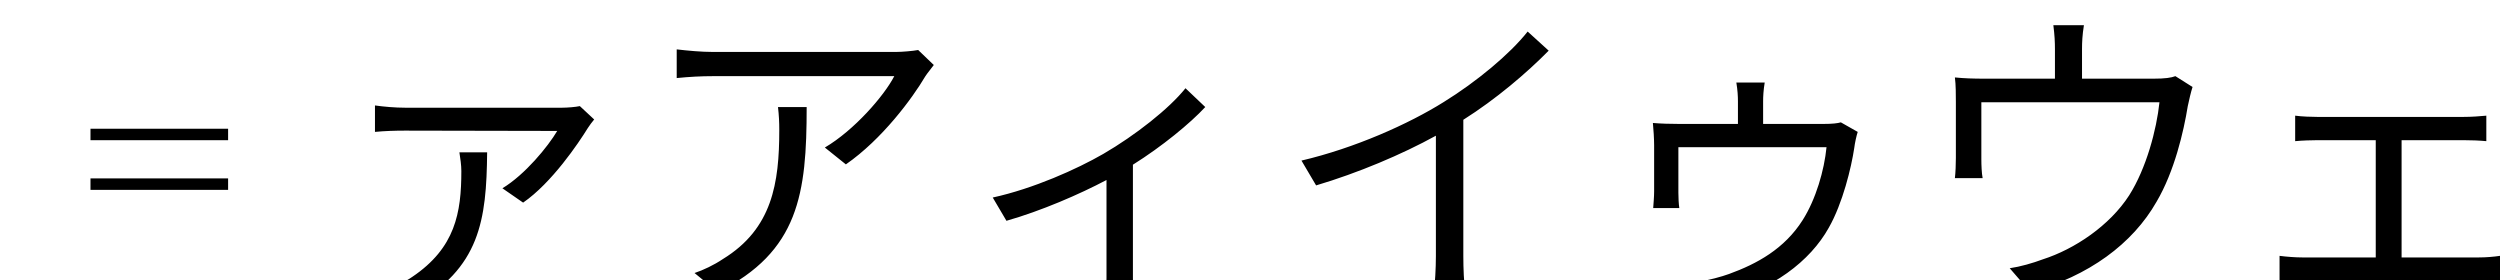 <svg xmlns="http://www.w3.org/2000/svg" viewBox="0 -63.36 564.98 63.36" height="100%"><path fill="currentColor" d="M20.45 -31.68L51.55 -31.68L51.55 -34.27L20.45 -34.27ZM20.45 -20.45L51.55 -20.45L51.55 -23.04L20.45 -23.04ZM103.82 -28.94C104.04 -27.50 104.26 -26.06 104.26 -24.70C104.26 -15.26 102.89 -7.34 93.17 -0.79C91.51 0.36 89.78 1.08 88.20 1.66L93.31 5.69C108.50 -2.74 109.94 -13.61 110.09 -28.94ZM131.04 -39.38C130.10 -39.17 128.16 -39.02 127.08 -39.02L91.51 -39.02C89.35 -39.02 86.76 -39.24 84.74 -39.53L84.74 -33.55C86.98 -33.77 89.35 -33.84 91.51 -33.84L125.93 -33.77C123.84 -30.24 118.66 -23.90 113.54 -20.81L118.22 -17.57C124.70 -22.03 130.75 -31.03 132.84 -34.42C133.20 -34.99 133.85 -35.86 134.28 -36.36ZM175.82 -39.17C176.04 -37.30 176.11 -35.71 176.11 -33.98C176.11 -21.96 174.53 -11.66 163.37 -4.82C161.35 -3.46 158.90 -2.30 156.96 -1.66L162.22 2.66C180.58 -6.48 182.30 -19.66 182.30 -39.17ZM207.50 -52.06C206.42 -51.84 203.83 -51.62 202.46 -51.62L161.14 -51.62C158.47 -51.62 155.45 -51.91 152.93 -52.20L152.93 -45.72C155.81 -46.01 158.47 -46.15 161.14 -46.15L202.10 -46.15C199.80 -41.69 193.03 -33.91 186.41 -30.02L191.16 -26.21C199.37 -31.90 206.21 -41.18 209.09 -46.08C209.59 -46.87 210.53 -47.95 211.03 -48.67ZM267.91 -43.42C264.24 -38.81 256.54 -32.76 249.34 -28.58C243.36 -25.13 233.57 -20.74 224.35 -18.72L227.45 -13.46C235.30 -15.70 243.94 -19.44 250.06 -22.68L250.06 -0.65C250.06 1.51 249.91 4.46 249.77 5.54L256.39 5.54C256.10 4.46 256.03 1.51 256.03 -0.65L256.03 -26.14C262.58 -30.24 268.99 -35.50 272.38 -39.17ZM345.24 -56.23C341.21 -51.12 333.65 -44.86 326.30 -40.32C318.38 -35.35 306.14 -29.88 294.12 -27.07L297.43 -21.46C306.86 -24.26 316.80 -28.44 324.50 -32.69L324.50 -5.47C324.50 -2.74 324.29 0.86 324.07 2.23L331.13 2.23C330.84 0.79 330.70 -2.74 330.70 -5.47L330.70 -36.29C338.11 -40.97 345.02 -46.87 349.99 -51.91ZM416.02 -35.71C415.30 -35.50 414.14 -35.35 411.98 -35.35L398.45 -35.35L398.45 -40.46C398.45 -41.54 398.52 -42.98 398.81 -44.71L392.40 -44.71C392.69 -42.98 392.76 -41.54 392.76 -40.46L392.76 -35.35L379.58 -35.35C377.57 -35.35 375.19 -35.42 373.54 -35.57C373.68 -34.27 373.82 -31.82 373.82 -30.53L373.82 -20.09C373.82 -18.94 373.68 -17.35 373.61 -16.34L379.51 -16.34C379.37 -17.21 379.30 -18.79 379.30 -19.80L379.30 -30.10L412.78 -30.10C412.27 -24.91 410.40 -18.36 407.38 -13.61C403.27 -7.13 397.08 -3.74 390.74 -1.44C389.16 -0.86 386.06 0.00 383.90 0.29L388.44 5.33C400.68 2.16 409.10 -4.39 413.28 -11.88C416.45 -17.42 418.39 -25.56 419.04 -29.88C419.18 -31.03 419.54 -32.69 419.83 -33.55ZM491.62 -46.15C490.68 -45.79 489.31 -45.58 486.65 -45.58L470.52 -45.58L470.52 -52.27C470.52 -53.78 470.59 -55.44 470.95 -57.67L464.04 -57.67C464.33 -55.44 464.40 -53.78 464.40 -52.27L464.40 -45.58L448.49 -45.58C445.97 -45.58 443.88 -45.65 441.79 -45.86C442.01 -44.28 442.01 -41.83 442.01 -40.32L442.01 -27.65C442.01 -26.28 441.94 -24.34 441.79 -23.11L448.06 -23.11C447.84 -24.19 447.77 -26.06 447.77 -27.36L447.77 -40.25L488.02 -40.25C487.37 -34.06 485.06 -25.34 481.18 -19.22C476.78 -12.38 468.86 -7.06 461.66 -4.75C459.36 -3.89 456.62 -3.10 454.18 -2.74L458.86 2.66C472.03 -0.94 481.97 -8.28 487.37 -17.78C491.40 -24.62 493.49 -33.62 494.42 -39.38C494.71 -40.75 495.14 -42.62 495.50 -43.70ZM542.74 -5.18L542.74 -31.68L556.78 -31.68C558.43 -31.68 560.30 -31.61 561.89 -31.46L561.89 -37.22C560.38 -37.08 558.58 -36.94 556.78 -36.94L523.66 -36.94C522.50 -36.94 520.20 -37.01 518.69 -37.22L518.69 -31.46C520.20 -31.61 522.50 -31.68 523.66 -31.68L536.90 -31.68L536.90 -5.18L520.34 -5.18C518.76 -5.18 516.82 -5.33 515.16 -5.54L515.16 0.50C516.89 0.36 518.76 0.29 520.34 0.29L560.16 0.29C561.31 0.29 563.54 0.36 564.98 0.50L564.98 -5.54C563.54 -5.33 561.89 -5.18 560.16 -5.18Z"/></svg>